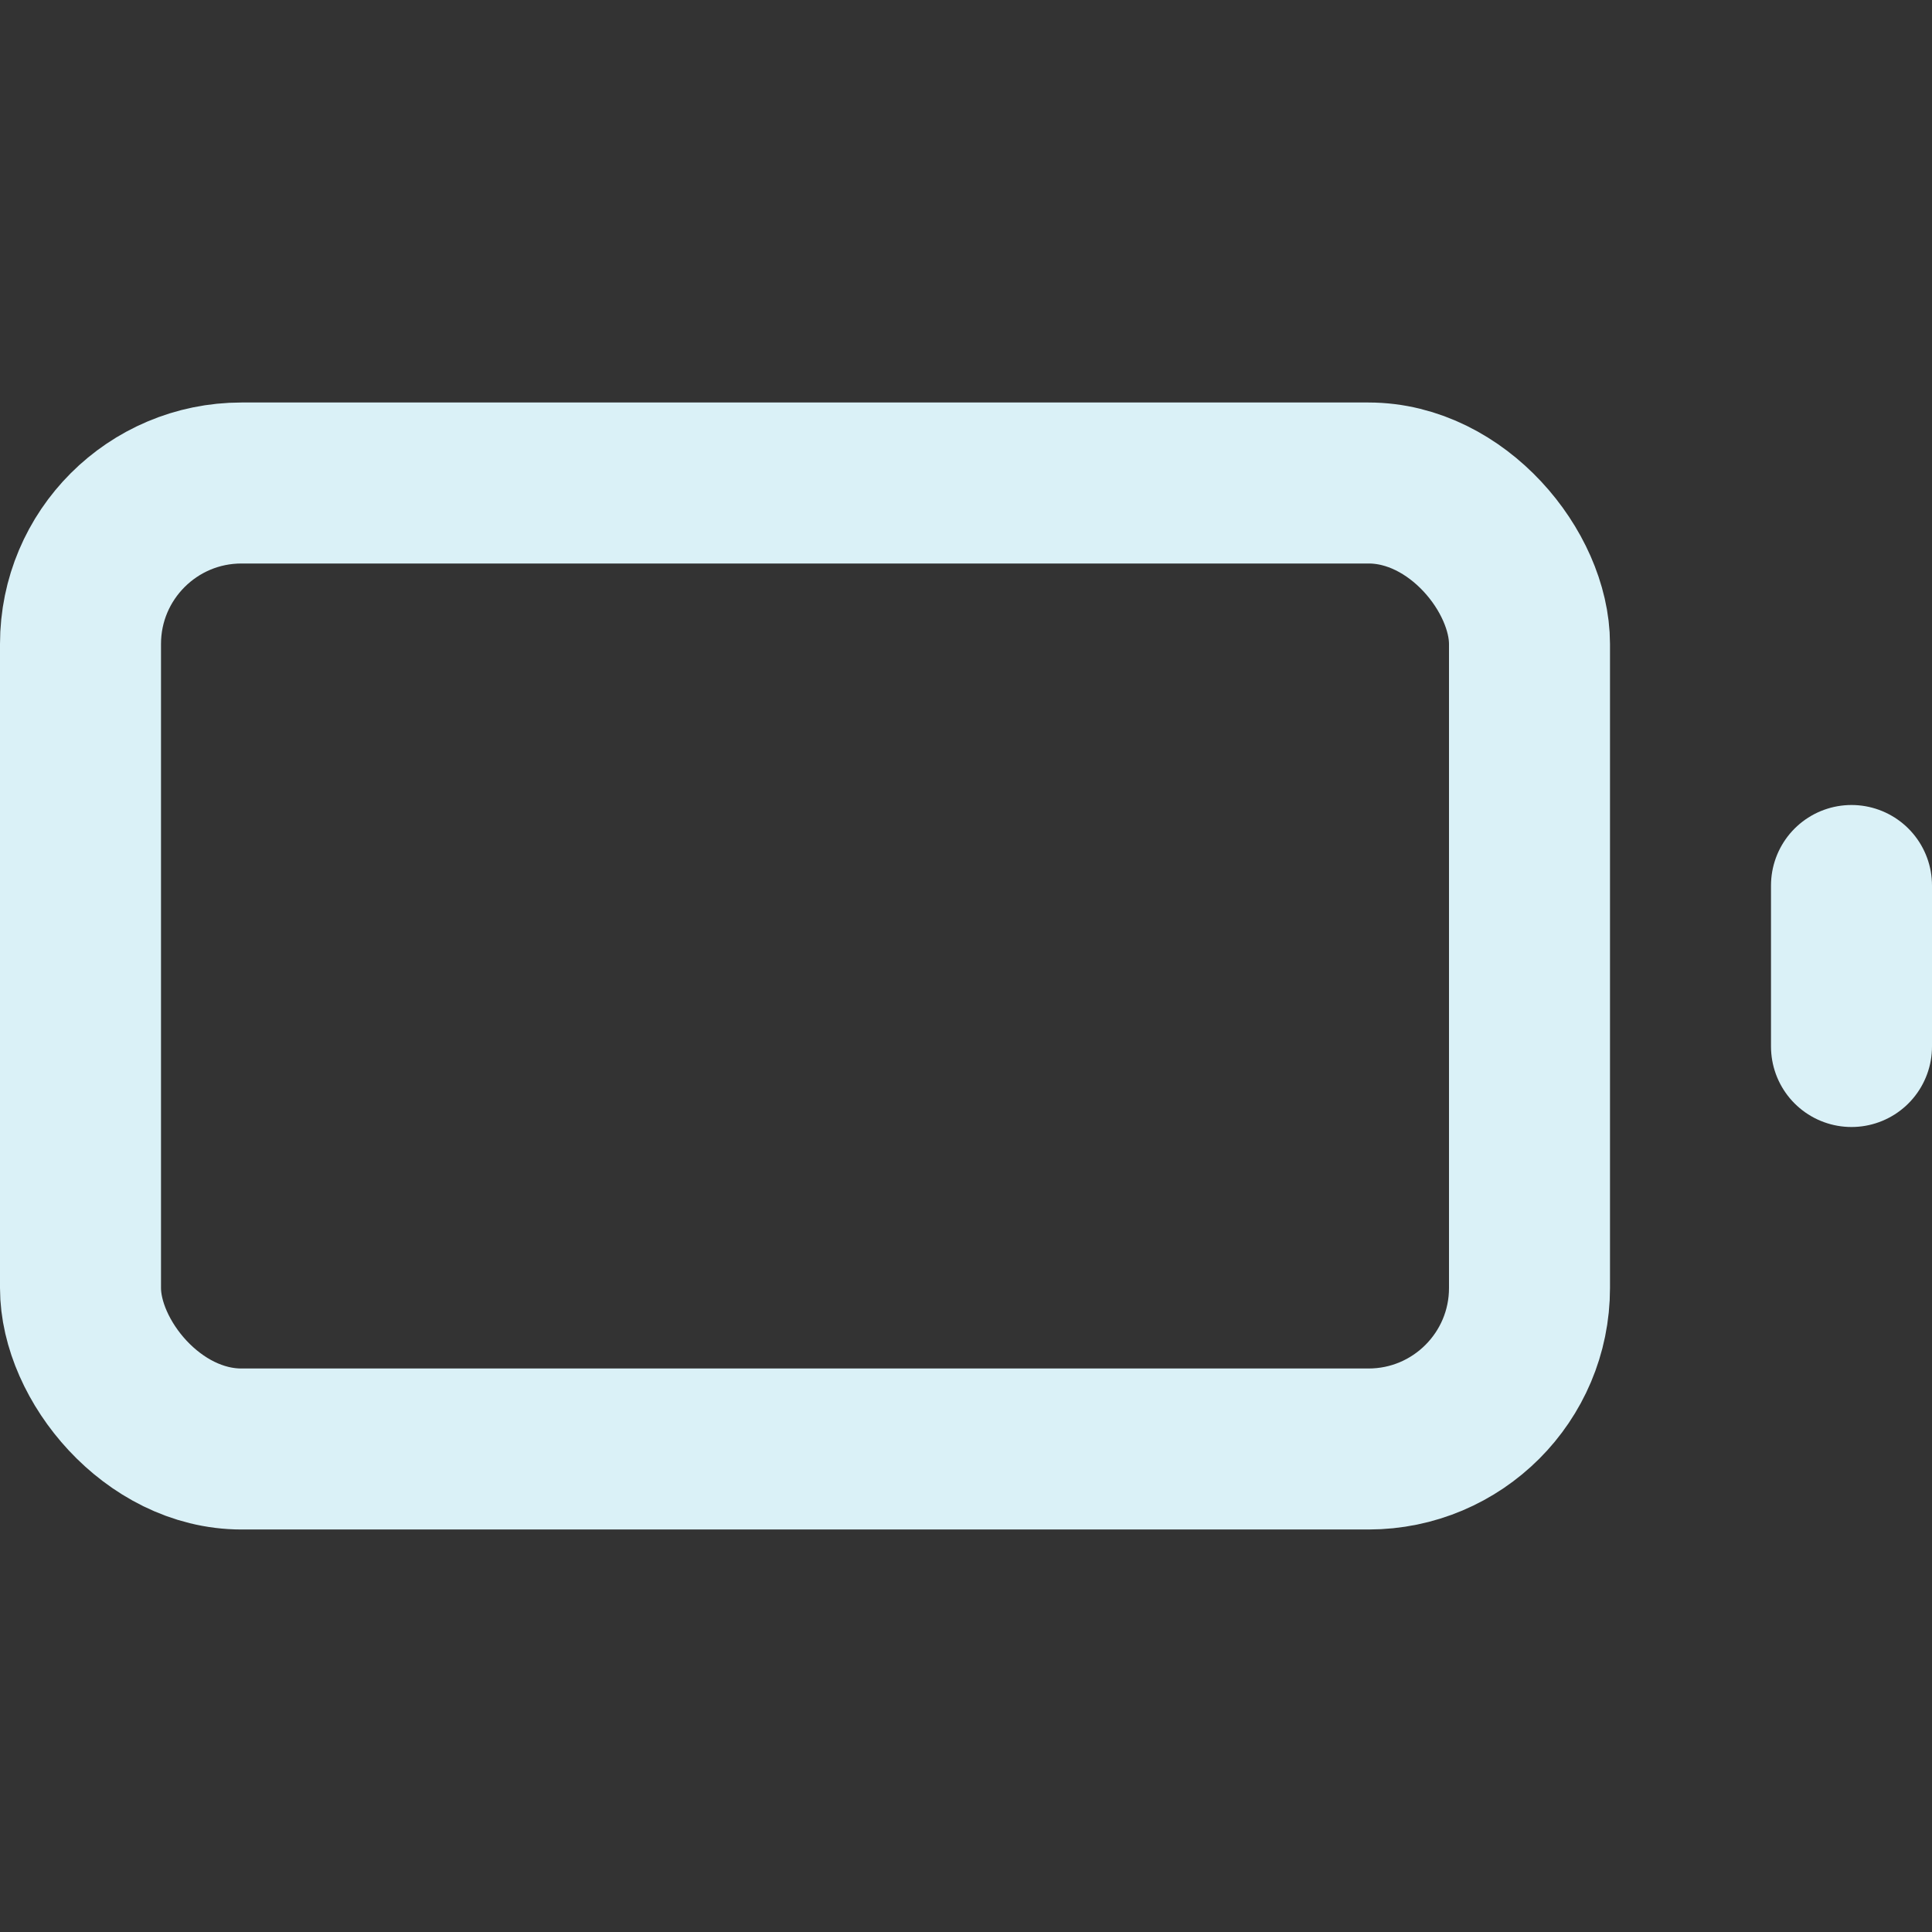 <svg xmlns="http://www.w3.org/2000/svg" width="24" height="24" viewBox="0 0 24 24" fill="none" stroke="#DAF1F7" stroke-width="2" stroke-linecap="round" stroke-linejoin="round"><rect x="0" y="0" width="24" height="24" fill="#333333" stroke="none"/><rect x="1" y="6" width="18" height="12" rx="2" ry="2"/><line x1="23" y1="13" x2="23" y2="11"/></svg>